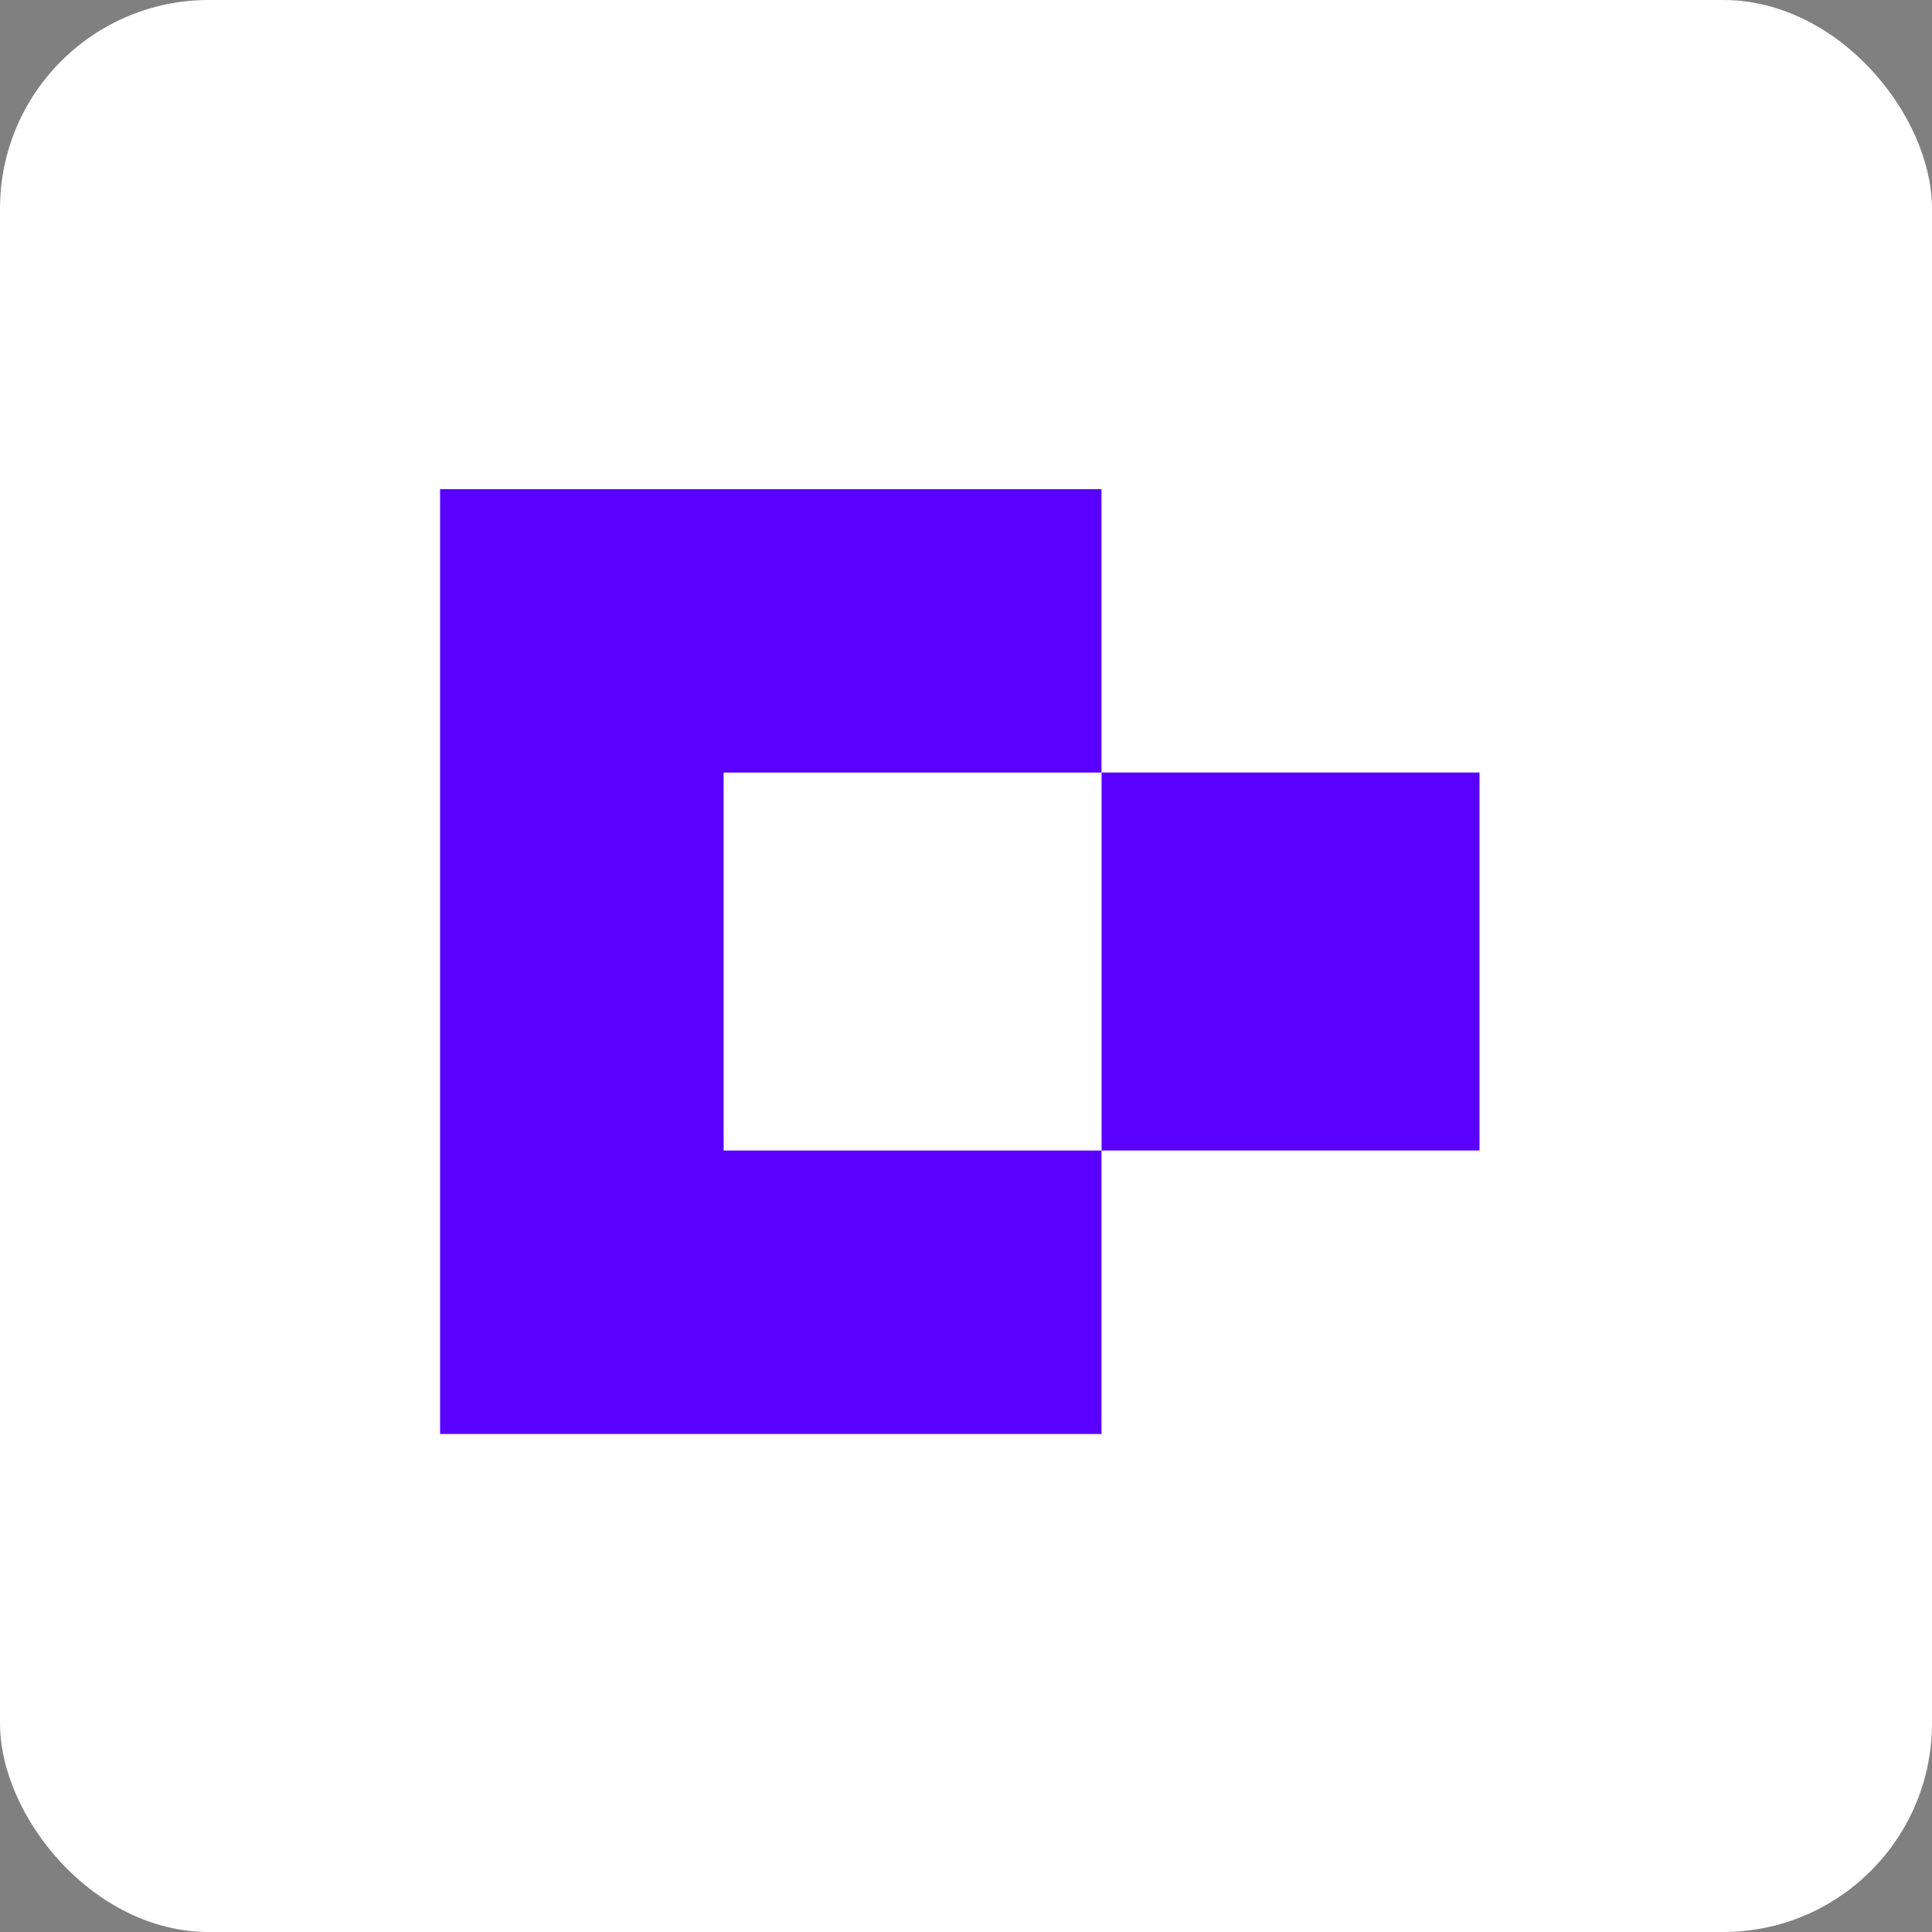 <svg width="512" height="512" viewBox="0 0 512 512" fill="none" xmlns="http://www.w3.org/2000/svg">
<rect x="0" y="0" width="512" height="512" fill="#808080" stroke="none"/>
<rect width="512" height="512" rx="55.329" fill="white"/>
<rect x="291.927" y="204.731" width="100.161" height="100.161" fill="#5A00FF"/>
<path fill-rule="evenodd" clip-rule="evenodd" d="M291.906 129.623H116.624V380.026H291.906V304.899H191.764V204.738H291.906V129.623Z" fill="#5A00FF"/>
</svg>